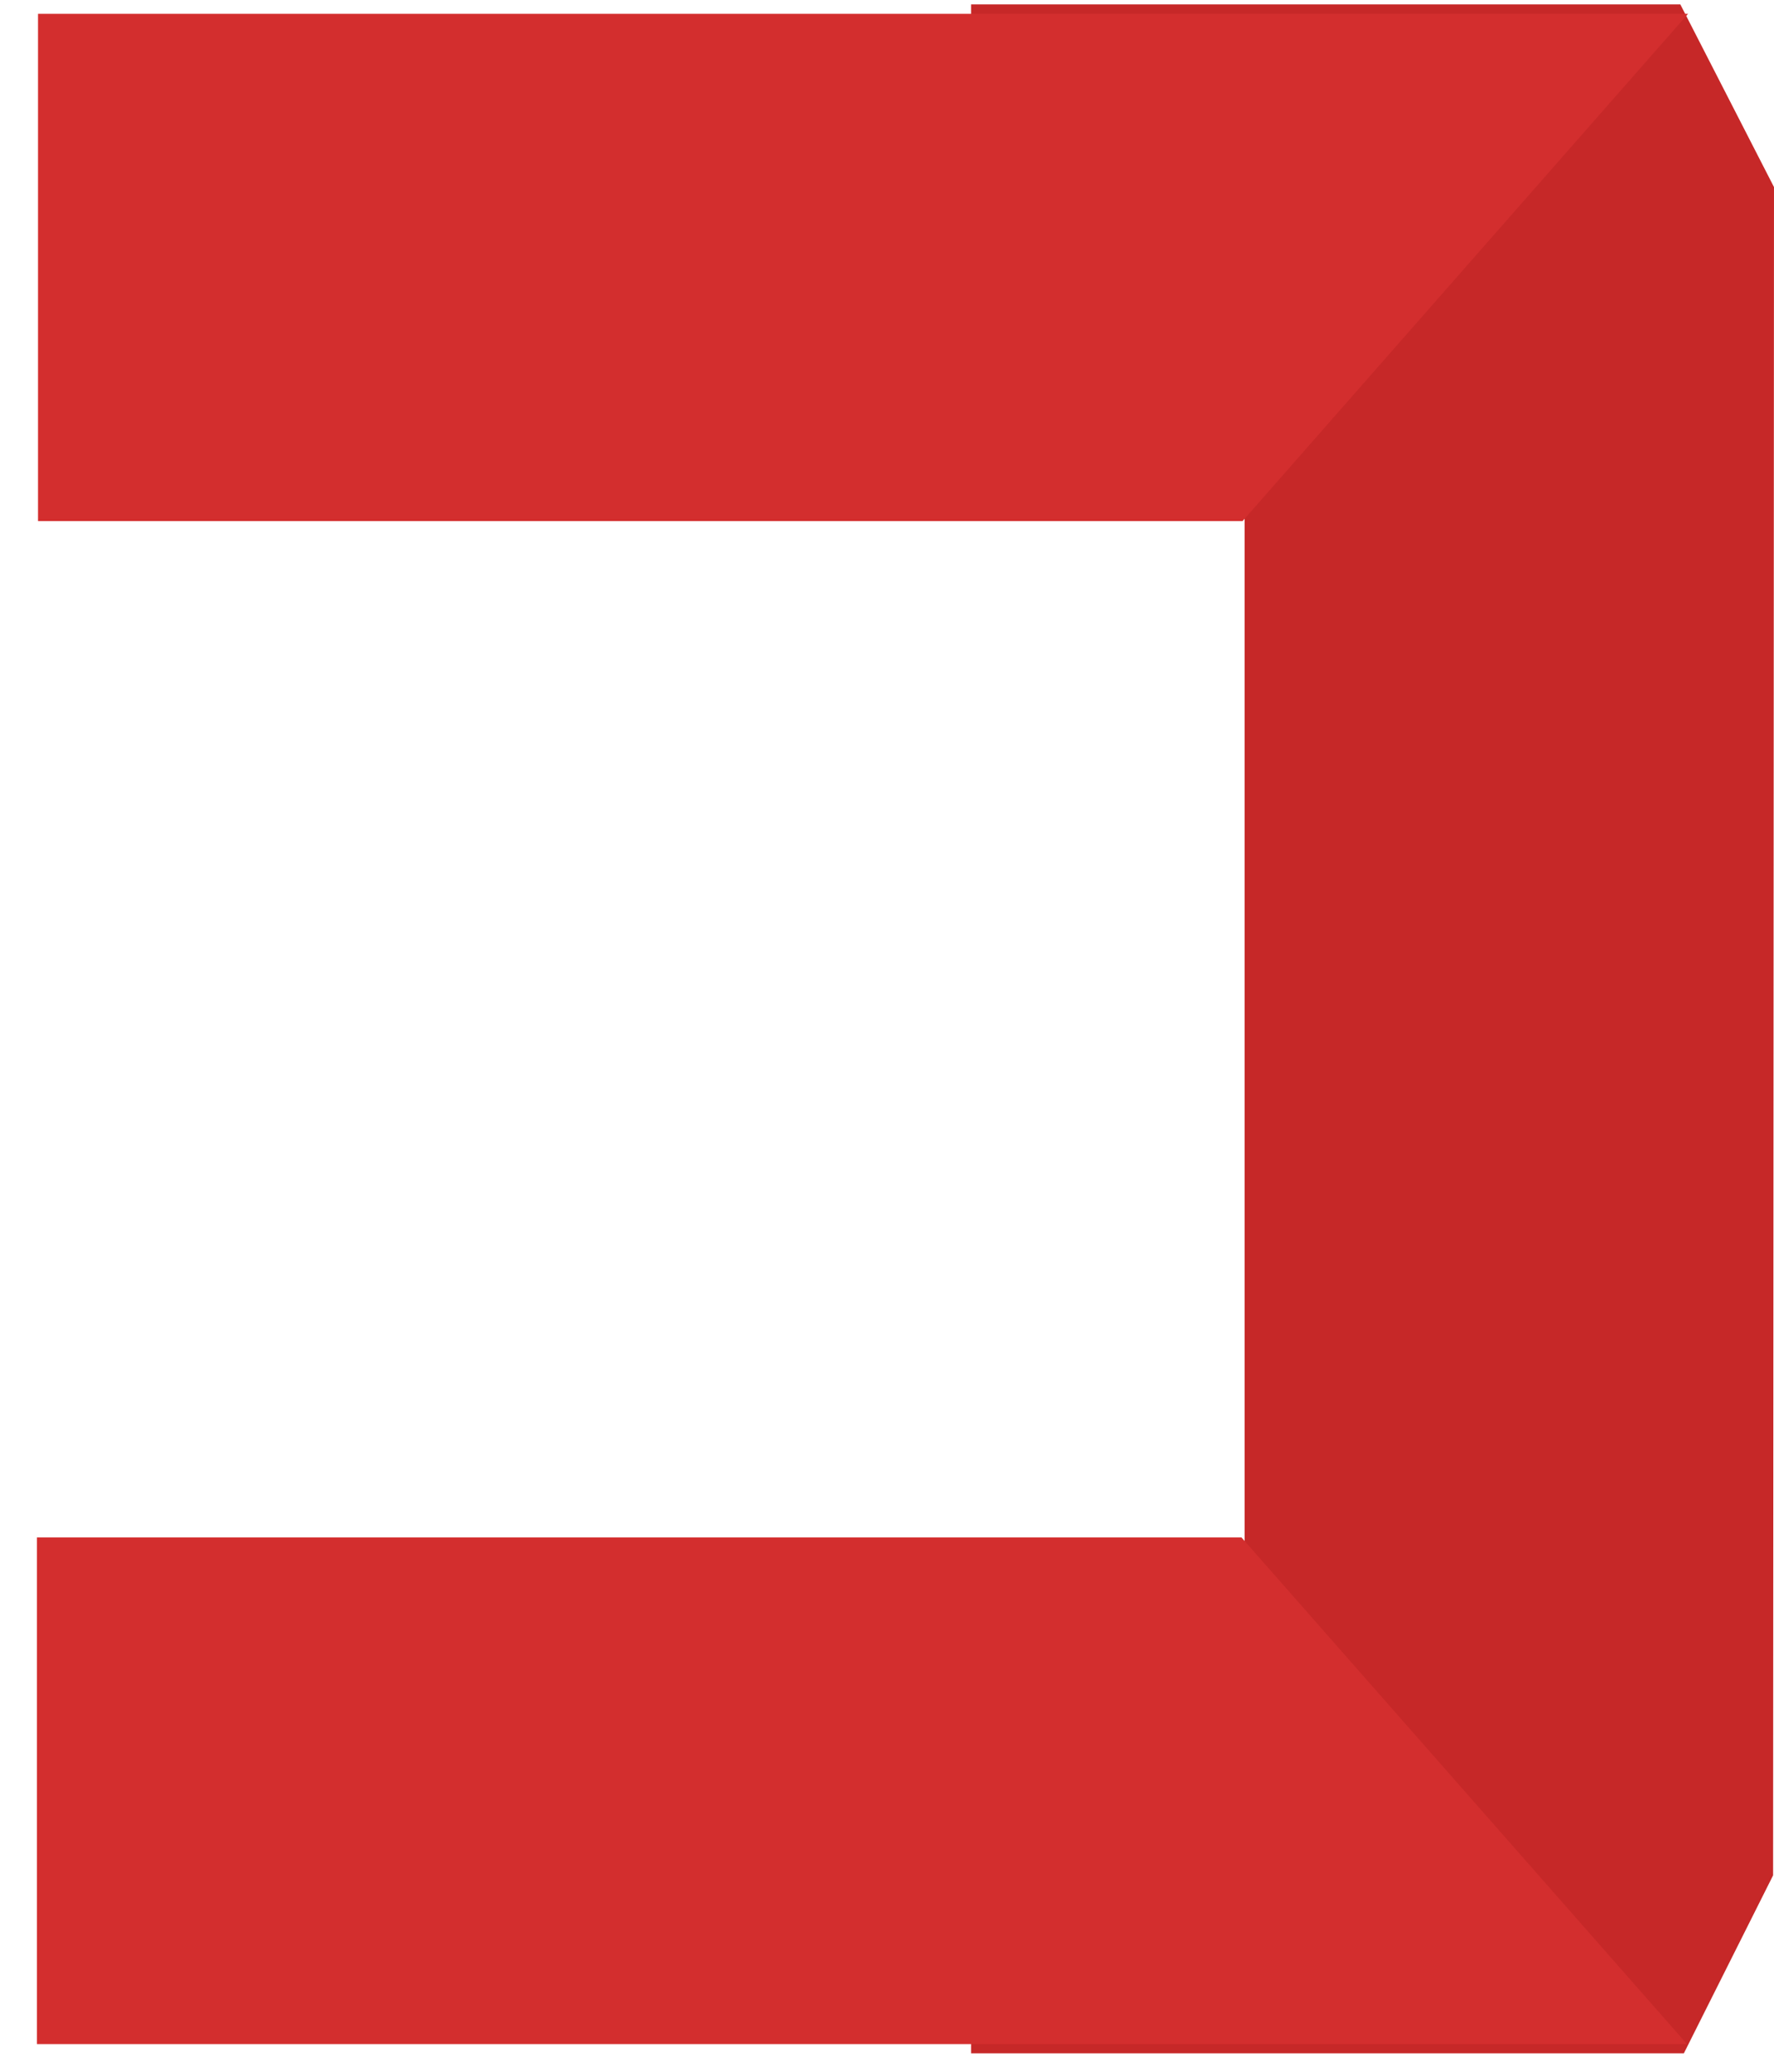 <svg xmlns="http://www.w3.org/2000/svg" xmlns:xlink="http://www.w3.org/1999/xlink" viewBox="0 0 578.027 674.806">
  <defs>
    <style>
      .cls-1 {
        fill: #c62828;
      }

      .cls-2 {
        fill: #fff;
      }

      .cls-3 {
        fill: #d32e2e;
      }

      .cls-4 {
        filter: url(#Path_91);
      }

      .cls-5 {
        filter: url(#Path_88);
      }

      .cls-6 {
        filter: url(#Rectangle_621);
      }
    </style>
    <filter id="Rectangle_621" x="0" y="133.788" width="414.535" height="485.719" filterUnits="userSpaceOnUse">
      <feOffset dx="2" input="SourceAlpha"/>
      <feGaussianBlur stdDeviation="3" result="blur"/>
      <feFlood flood-opacity="0.431"/>
      <feComposite operator="in" in2="blur"/>
      <feComposite in="SourceGraphic"/>
    </filter>
    <filter id="Path_88" x="7.89" y="0" width="546.637" height="174.243" filterUnits="userSpaceOnUse">
      <feOffset dx="2" dy="3" input="SourceAlpha"/>
      <feGaussianBlur stdDeviation="1.5" result="blur-2"/>
      <feFlood flood-opacity="0.431"/>
      <feComposite operator="in" in2="blur-2"/>
      <feComposite in="SourceGraphic"/>
    </filter>
    <filter id="Path_91" x="3.042" y="491.776" width="555.636" height="183.03" filterUnits="userSpaceOnUse">
      <feOffset dx="1" dy="-3" input="SourceAlpha"/>
      <feGaussianBlur stdDeviation="3" result="blur-3"/>
      <feFlood flood-opacity="0.431"/>
      <feComposite operator="in" in2="blur-3"/>
      <feComposite in="SourceGraphic"/>
    </filter>
  </defs>
  <g id="Group_149" data-name="Group 149" transform="translate(7 1.429)">
    <path id="Path_89" data-name="Path 89" class="cls-1" d="M2162.827,0l30.522,59.511-.292,549.914-29.076,57.969H1931.737V0Z" transform="translate(-1622.323)"/>
    <g class="cls-6" transform="matrix(1, 0, 0, 1, -7, -1.43)">
      <rect id="Rectangle_621-2" data-name="Rectangle 621" class="cls-2" width="396.535" height="467.719" transform="translate(7 142.79)"/>
    </g>
    <g class="cls-5" transform="matrix(1, 0, 0, 1, -7, -1.43)">
      <path id="Path_88-2" data-name="Path 88" class="cls-3" d="M15.6,165.543V.3H553.237L408.072,165.543Z" transform="translate(-5.21 1.2)"/>
    </g>
    <g class="cls-4" transform="matrix(1, 0, 0, 1, -7, -1.43)">
      <path id="Path_91-2" data-name="Path 91" class="cls-3" d="M18.6,2118v165.03H556.237L411.072,2118Z" transform="translate(-7.56 -1614.22)"/>
    </g>
  </g>
</svg>

